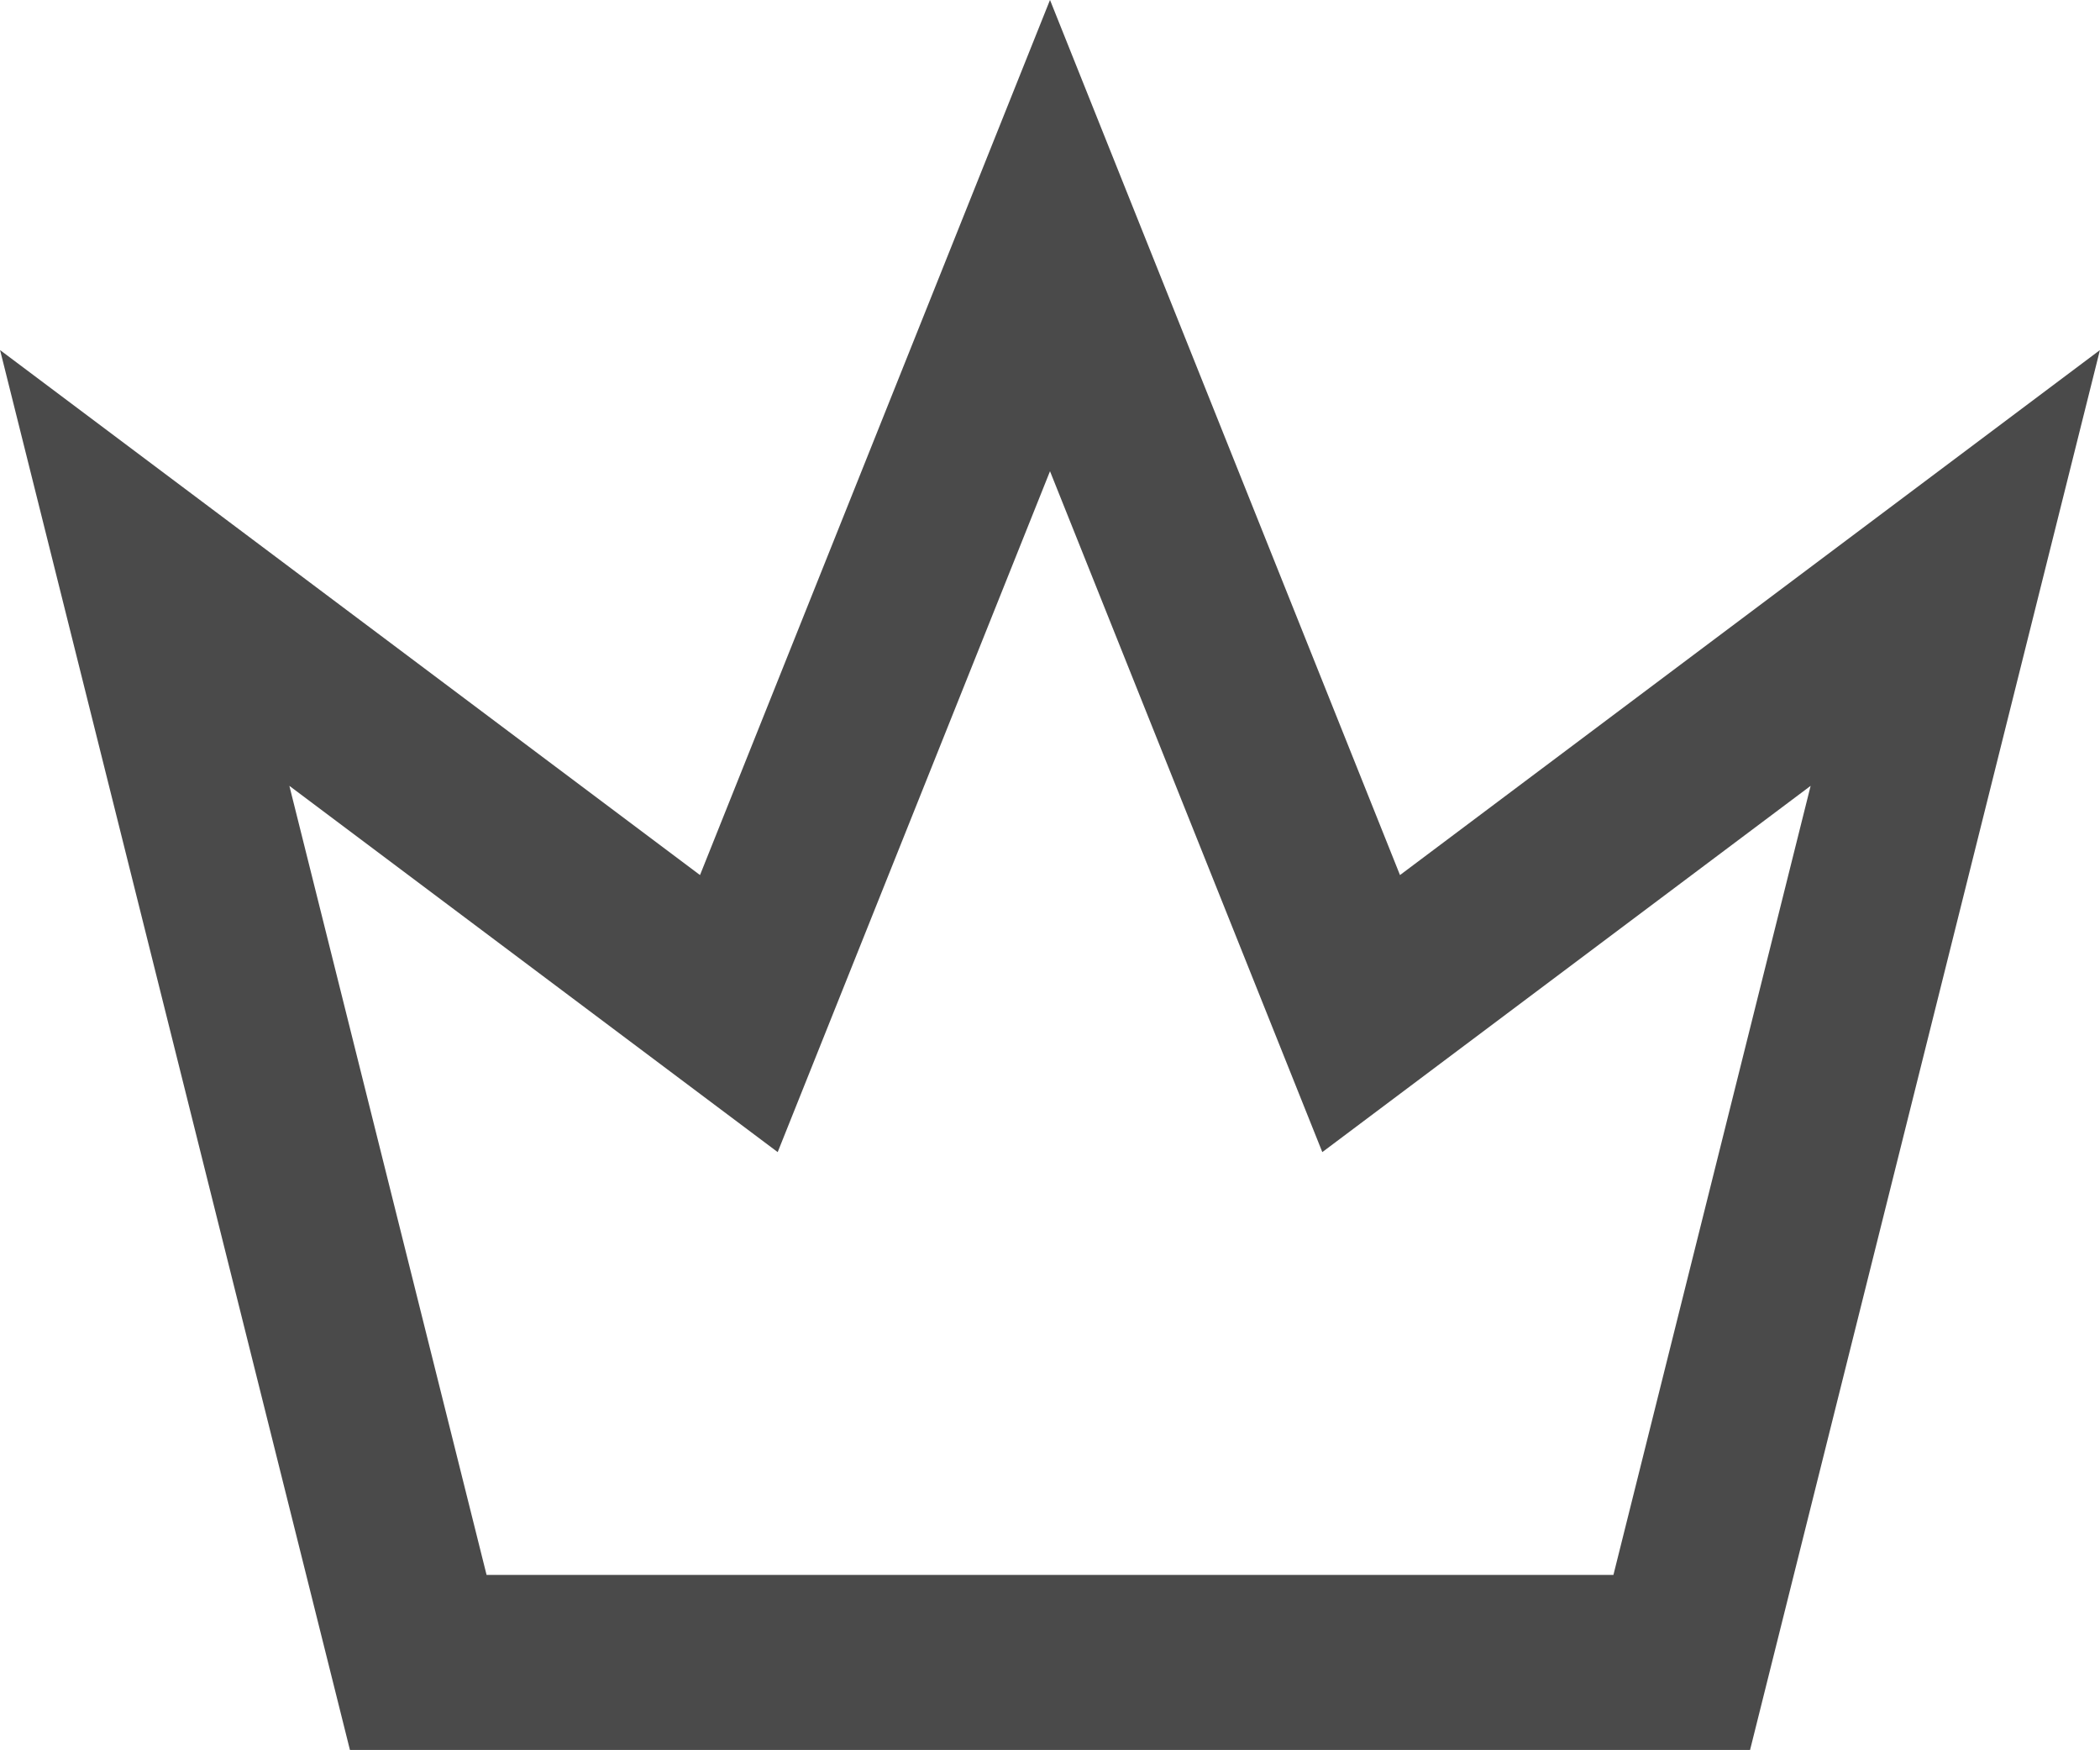 <?xml version="1.0" encoding="UTF-8"?>
<svg width="12px" height="10px" viewBox="0 0 12 10" version="1.1" xmlns="http://www.w3.org/2000/svg" xmlns:xlink="http://www.w3.org/1999/xlink">
    <!-- Generator: Sketch 49.2 (51160) - http://www.bohemiancoding.com/sketch -->
    <title>Rectangle 17</title>
    <desc>Created with Sketch.</desc>
    <defs></defs>
    <g id="Symbols" stroke="none" stroke-width="1" fill="none" fill-rule="evenodd">
        <g id="Box/Pro-Hover" transform="translate(-169, -5)" stroke="#4A4A4A">
            <path d="M169.827,8.245 L171.39,14.498 L178.61,14.498 L180.173,8.245 L176.778,10.791 L175,6.346 L173.222,10.791 L169.827,8.245 Z" id="Rectangle-17"></path>
        </g>
    </g>
</svg>